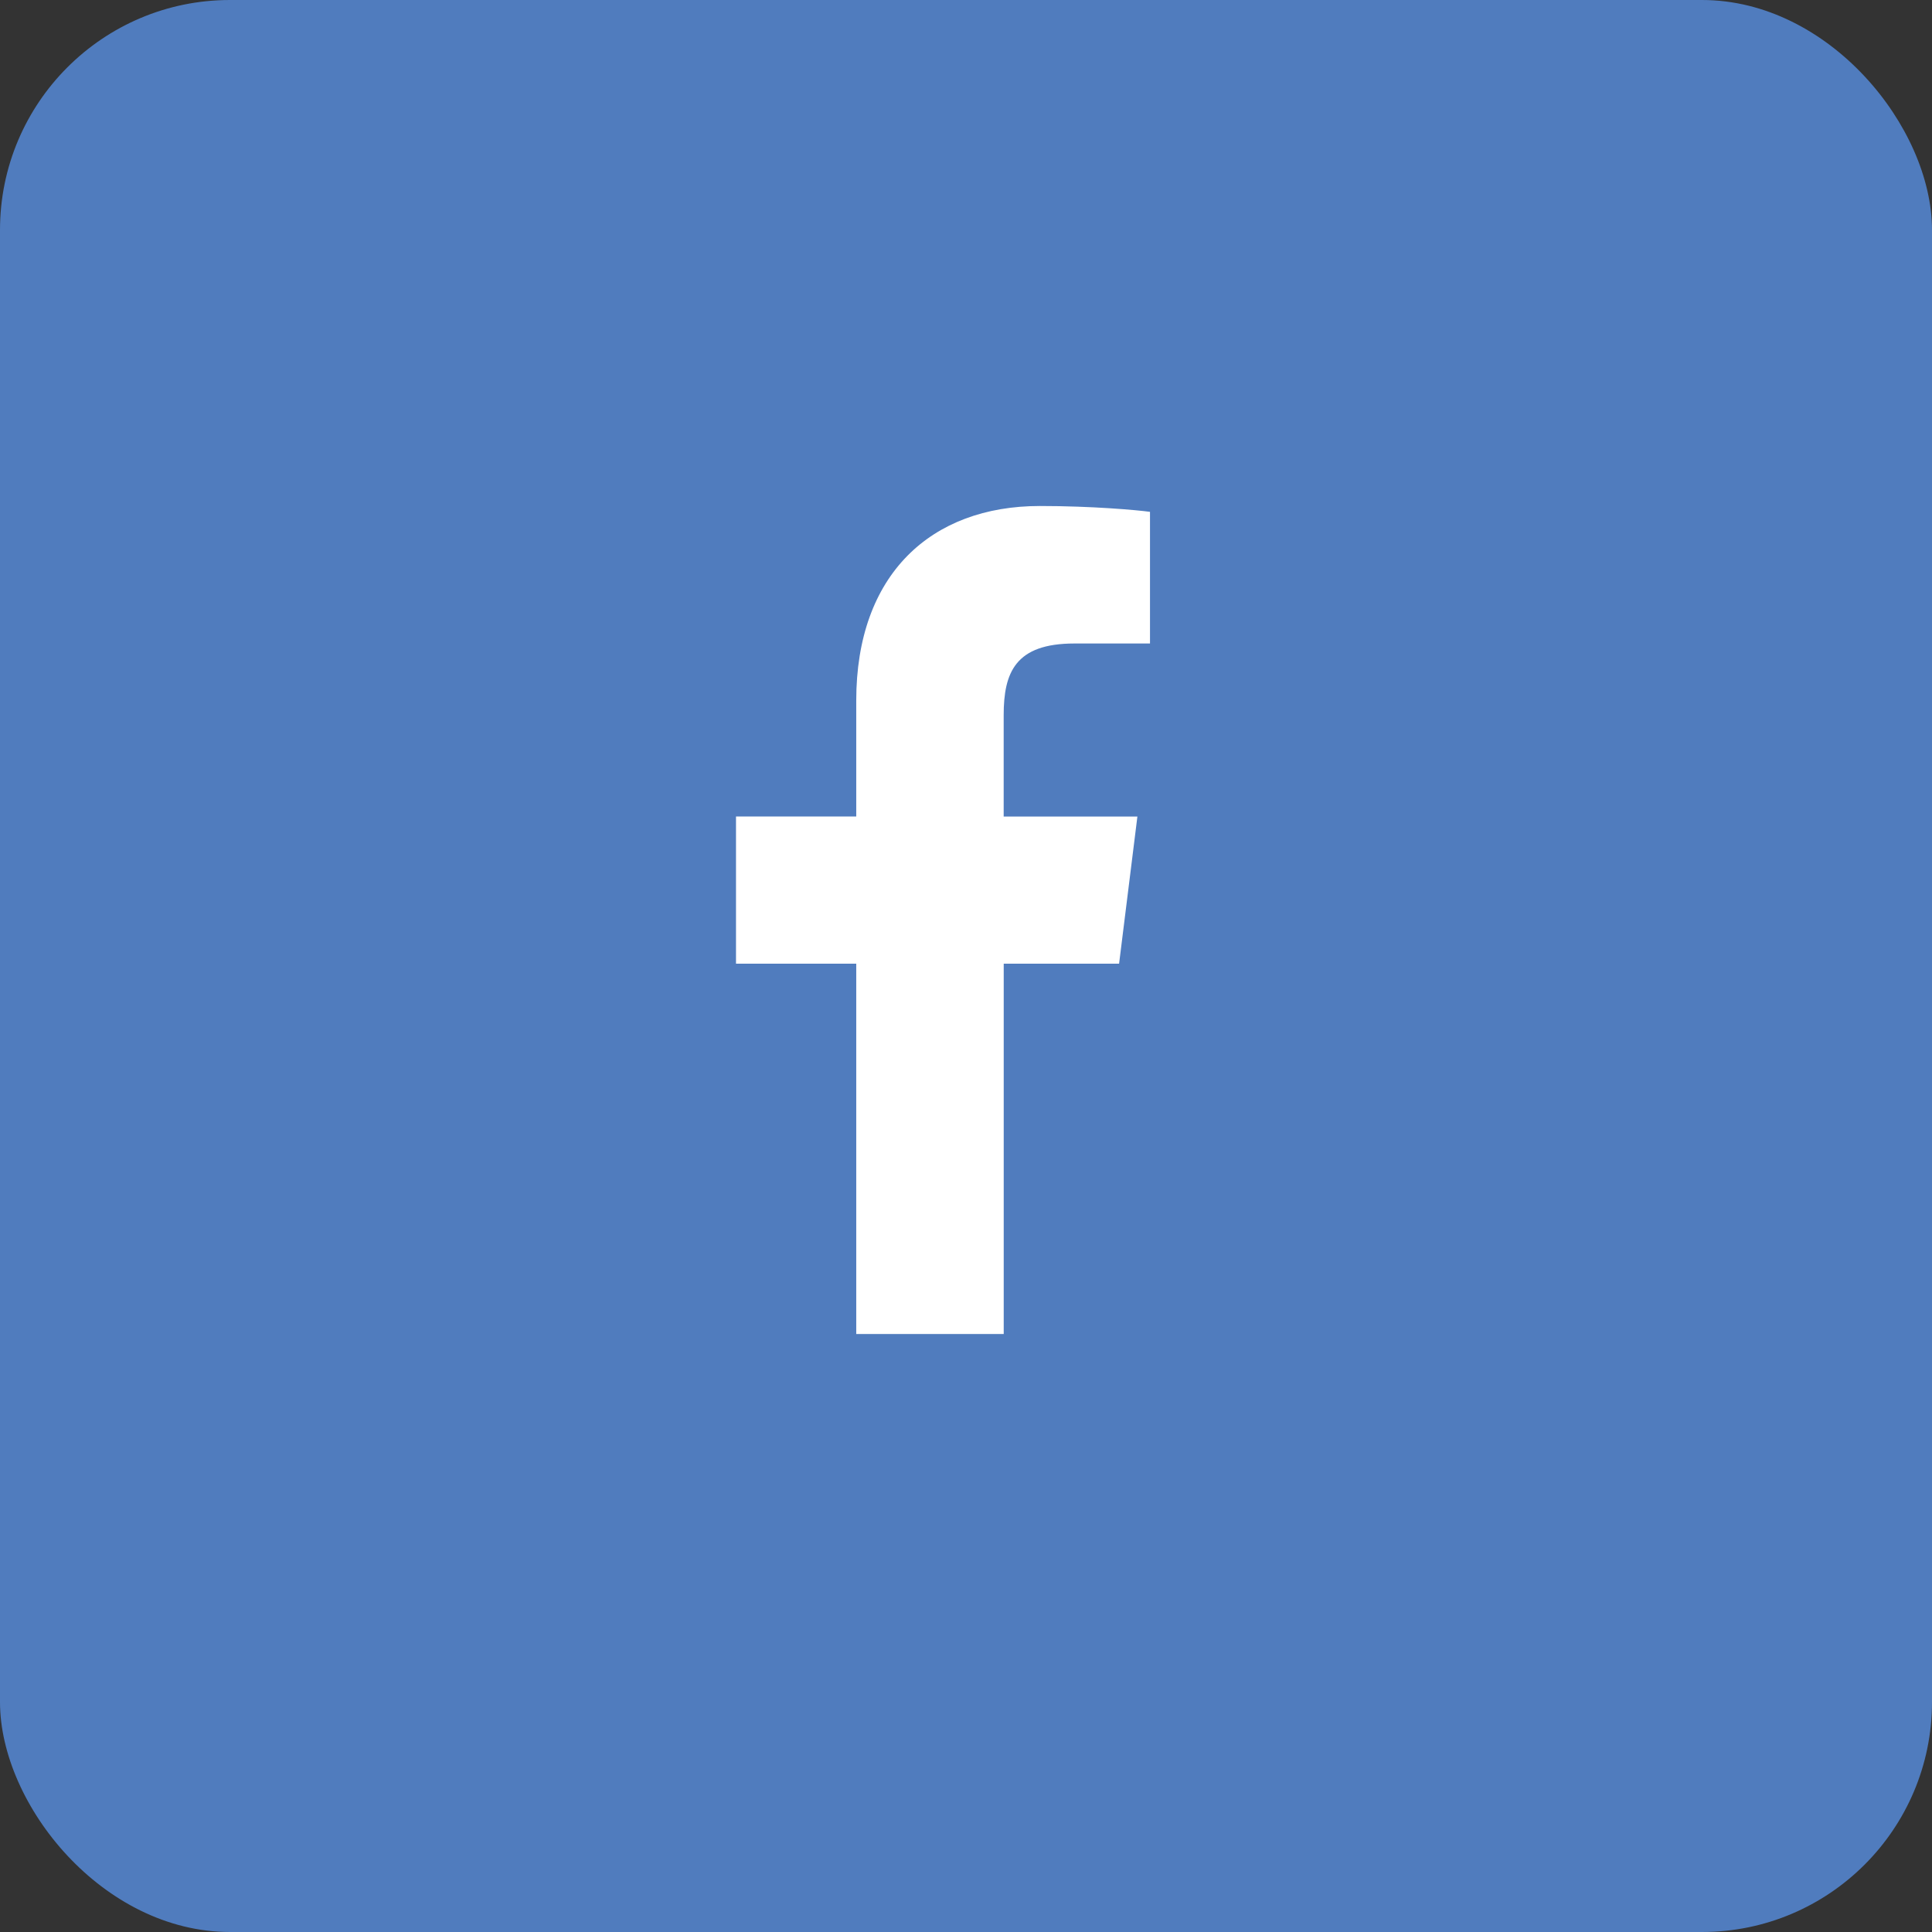 <svg width="42" height="42" viewBox="0 0 42 42" fill="none" xmlns="http://www.w3.org/2000/svg">
<rect x="0" y="0" width="42" height="42" fill="#333333" stroke="none"/>
<rect width="42" height="42" rx="5" fill="#507CBE"/>
<path d="M23.357 13.989H25V11.127C24.716 11.088 23.742 11 22.606 11C20.237 11 18.614 12.49 18.614 15.229V17.75H16V20.95H18.614V29H21.82V20.95H24.328L24.726 17.751H21.819V15.546C21.82 14.622 22.069 13.989 23.357 13.989Z" fill="white"/>
</svg>
